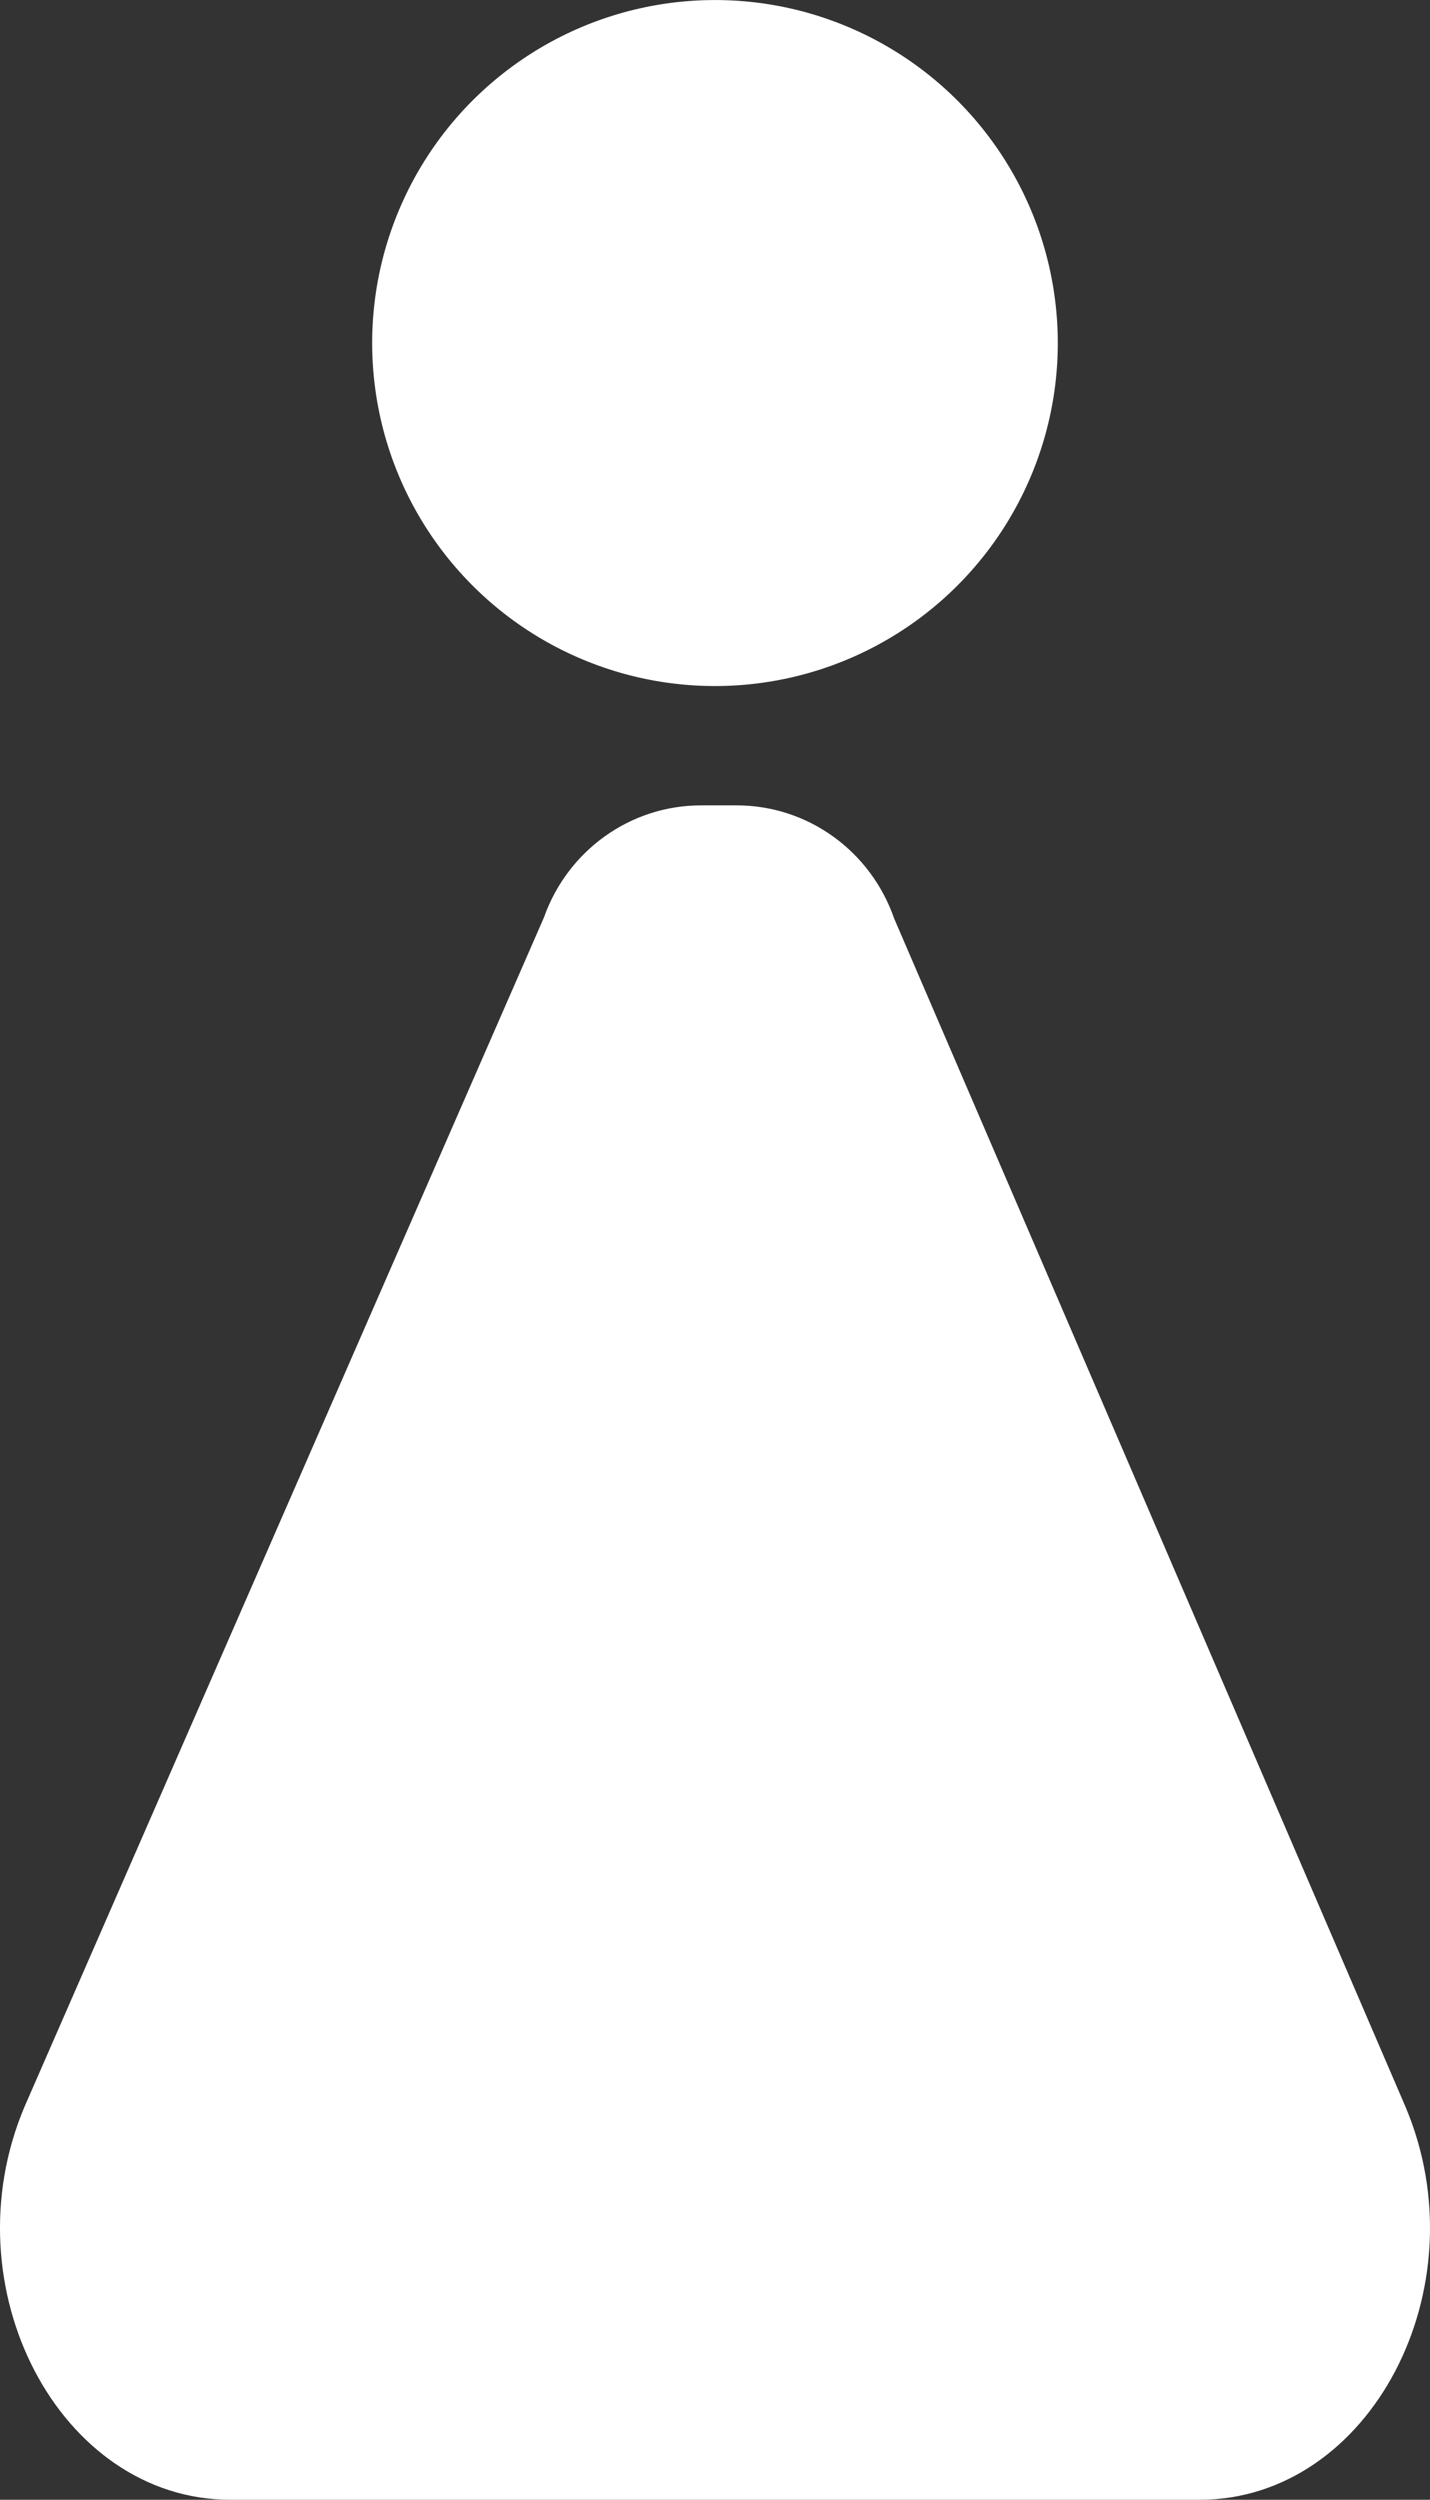 <?xml version="1.0" encoding="UTF-8"?><svg id="Layer_1" xmlns="http://www.w3.org/2000/svg" viewBox="0 0 1099 1920"><rect x="0" y="0" width="1099" height="1920" fill="#333333" stroke="none"/><defs><style>.cls-1{fill:#fff;}</style></defs><ellipse class="cls-1" cx="549.5" cy="263.45" rx="263.46" ry="263.45" transform="translate(-18.49 42.67) rotate(-4.37)"/><path class="cls-1" d="M177.12,1920H921.88c131.5,0,217.02-163.27,158.21-302.02l-392.91-912.51c-18.09-52.06-66.56-86.88-120.94-86.88h-27.55c-54.1,0-102.38,34.47-120.68,86.16L18.9,1617.98c-58.81,138.75,26.72,302.02,158.21,302.02Z"/></svg>